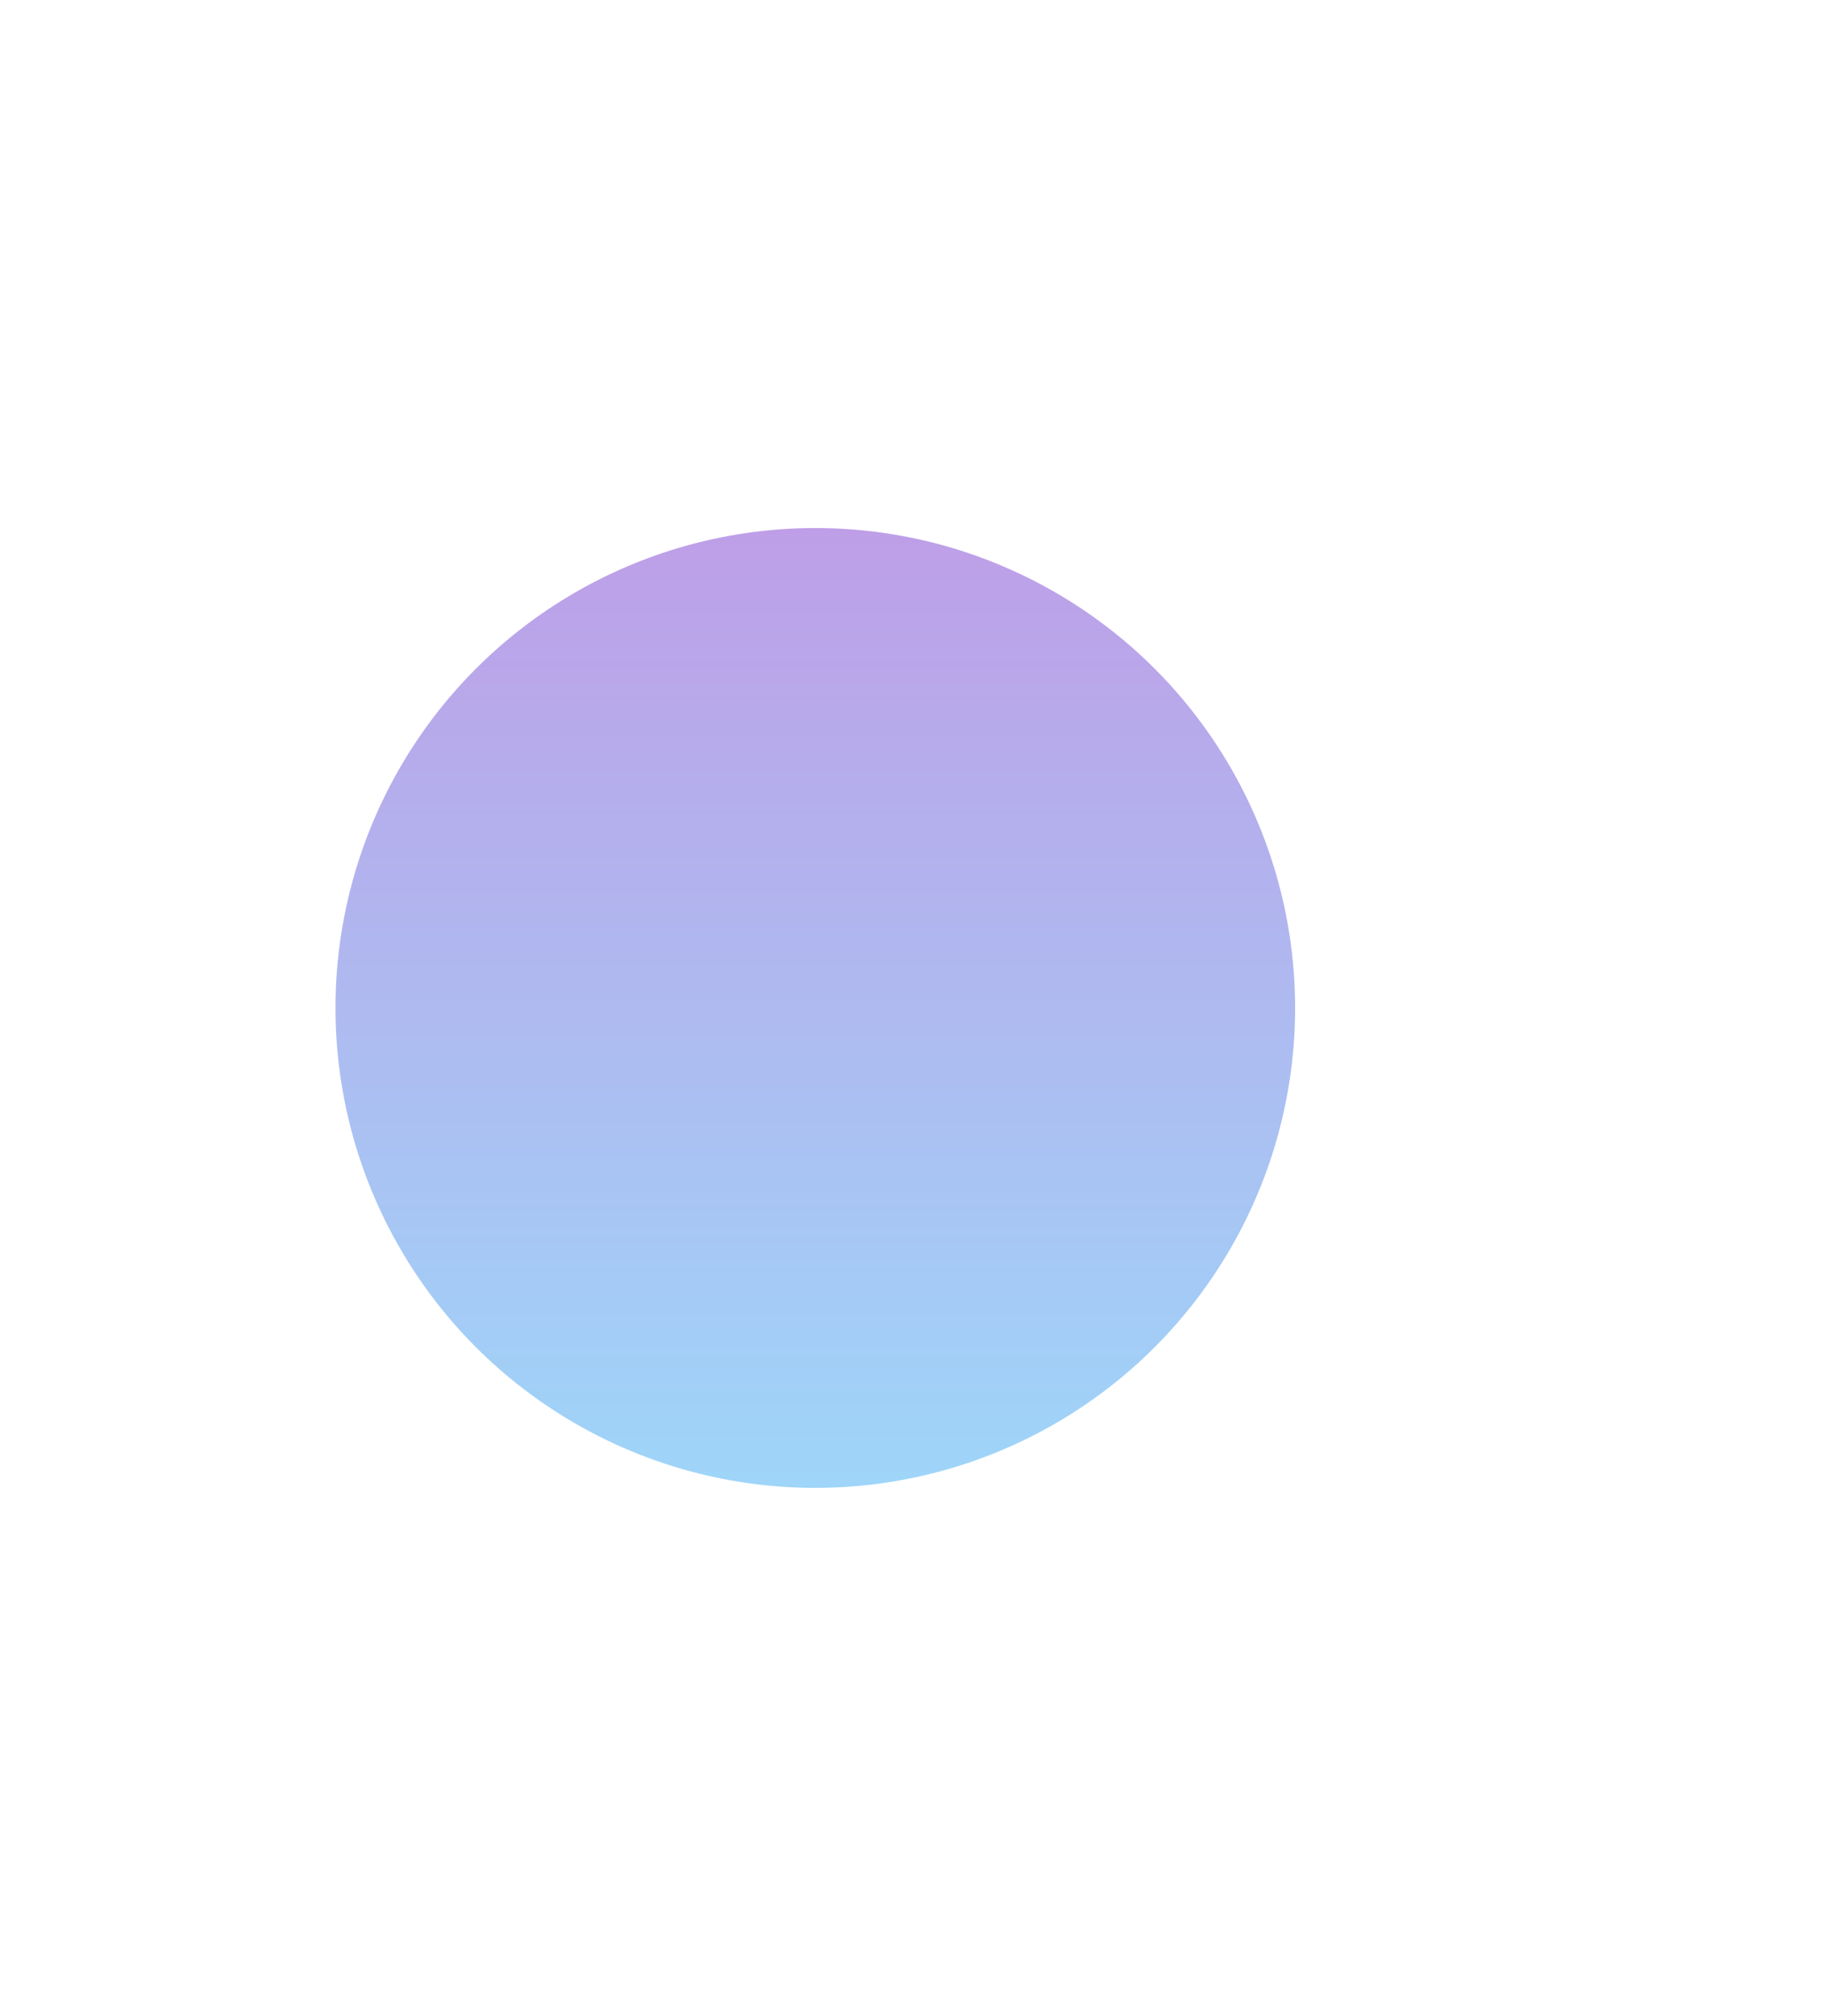 <svg width="739" height="817" viewBox="0 0 739 817" fill="none" xmlns="http://www.w3.org/2000/svg">
<g filter="url(#filter0_f_2261_82)">
<circle cx="330.5" cy="408.5" r="194.5" fill="url(#paint0_linear_2261_82)" fill-opacity="0.4"/>
</g>
<defs>
<filter id="filter0_f_2261_82" x="-77.775" y="0.225" width="816.55" height="816.55" filterUnits="userSpaceOnUse" color-interpolation-filters="sRGB">
<feFlood flood-opacity="0" result="BackgroundImageFix"/>
<feBlend mode="normal" in="SourceGraphic" in2="BackgroundImageFix" result="shape"/>
<feGaussianBlur stdDeviation="106.887" result="effect1_foregroundBlur_2261_82"/>
</filter>
<linearGradient id="paint0_linear_2261_82" x1="330.5" y1="214" x2="330.5" y2="603" gradientUnits="userSpaceOnUse">
<stop stop-color="#5C0EC4"/>
<stop offset="1" stop-color="#0D97EF"/>
</linearGradient>
</defs>
</svg>
